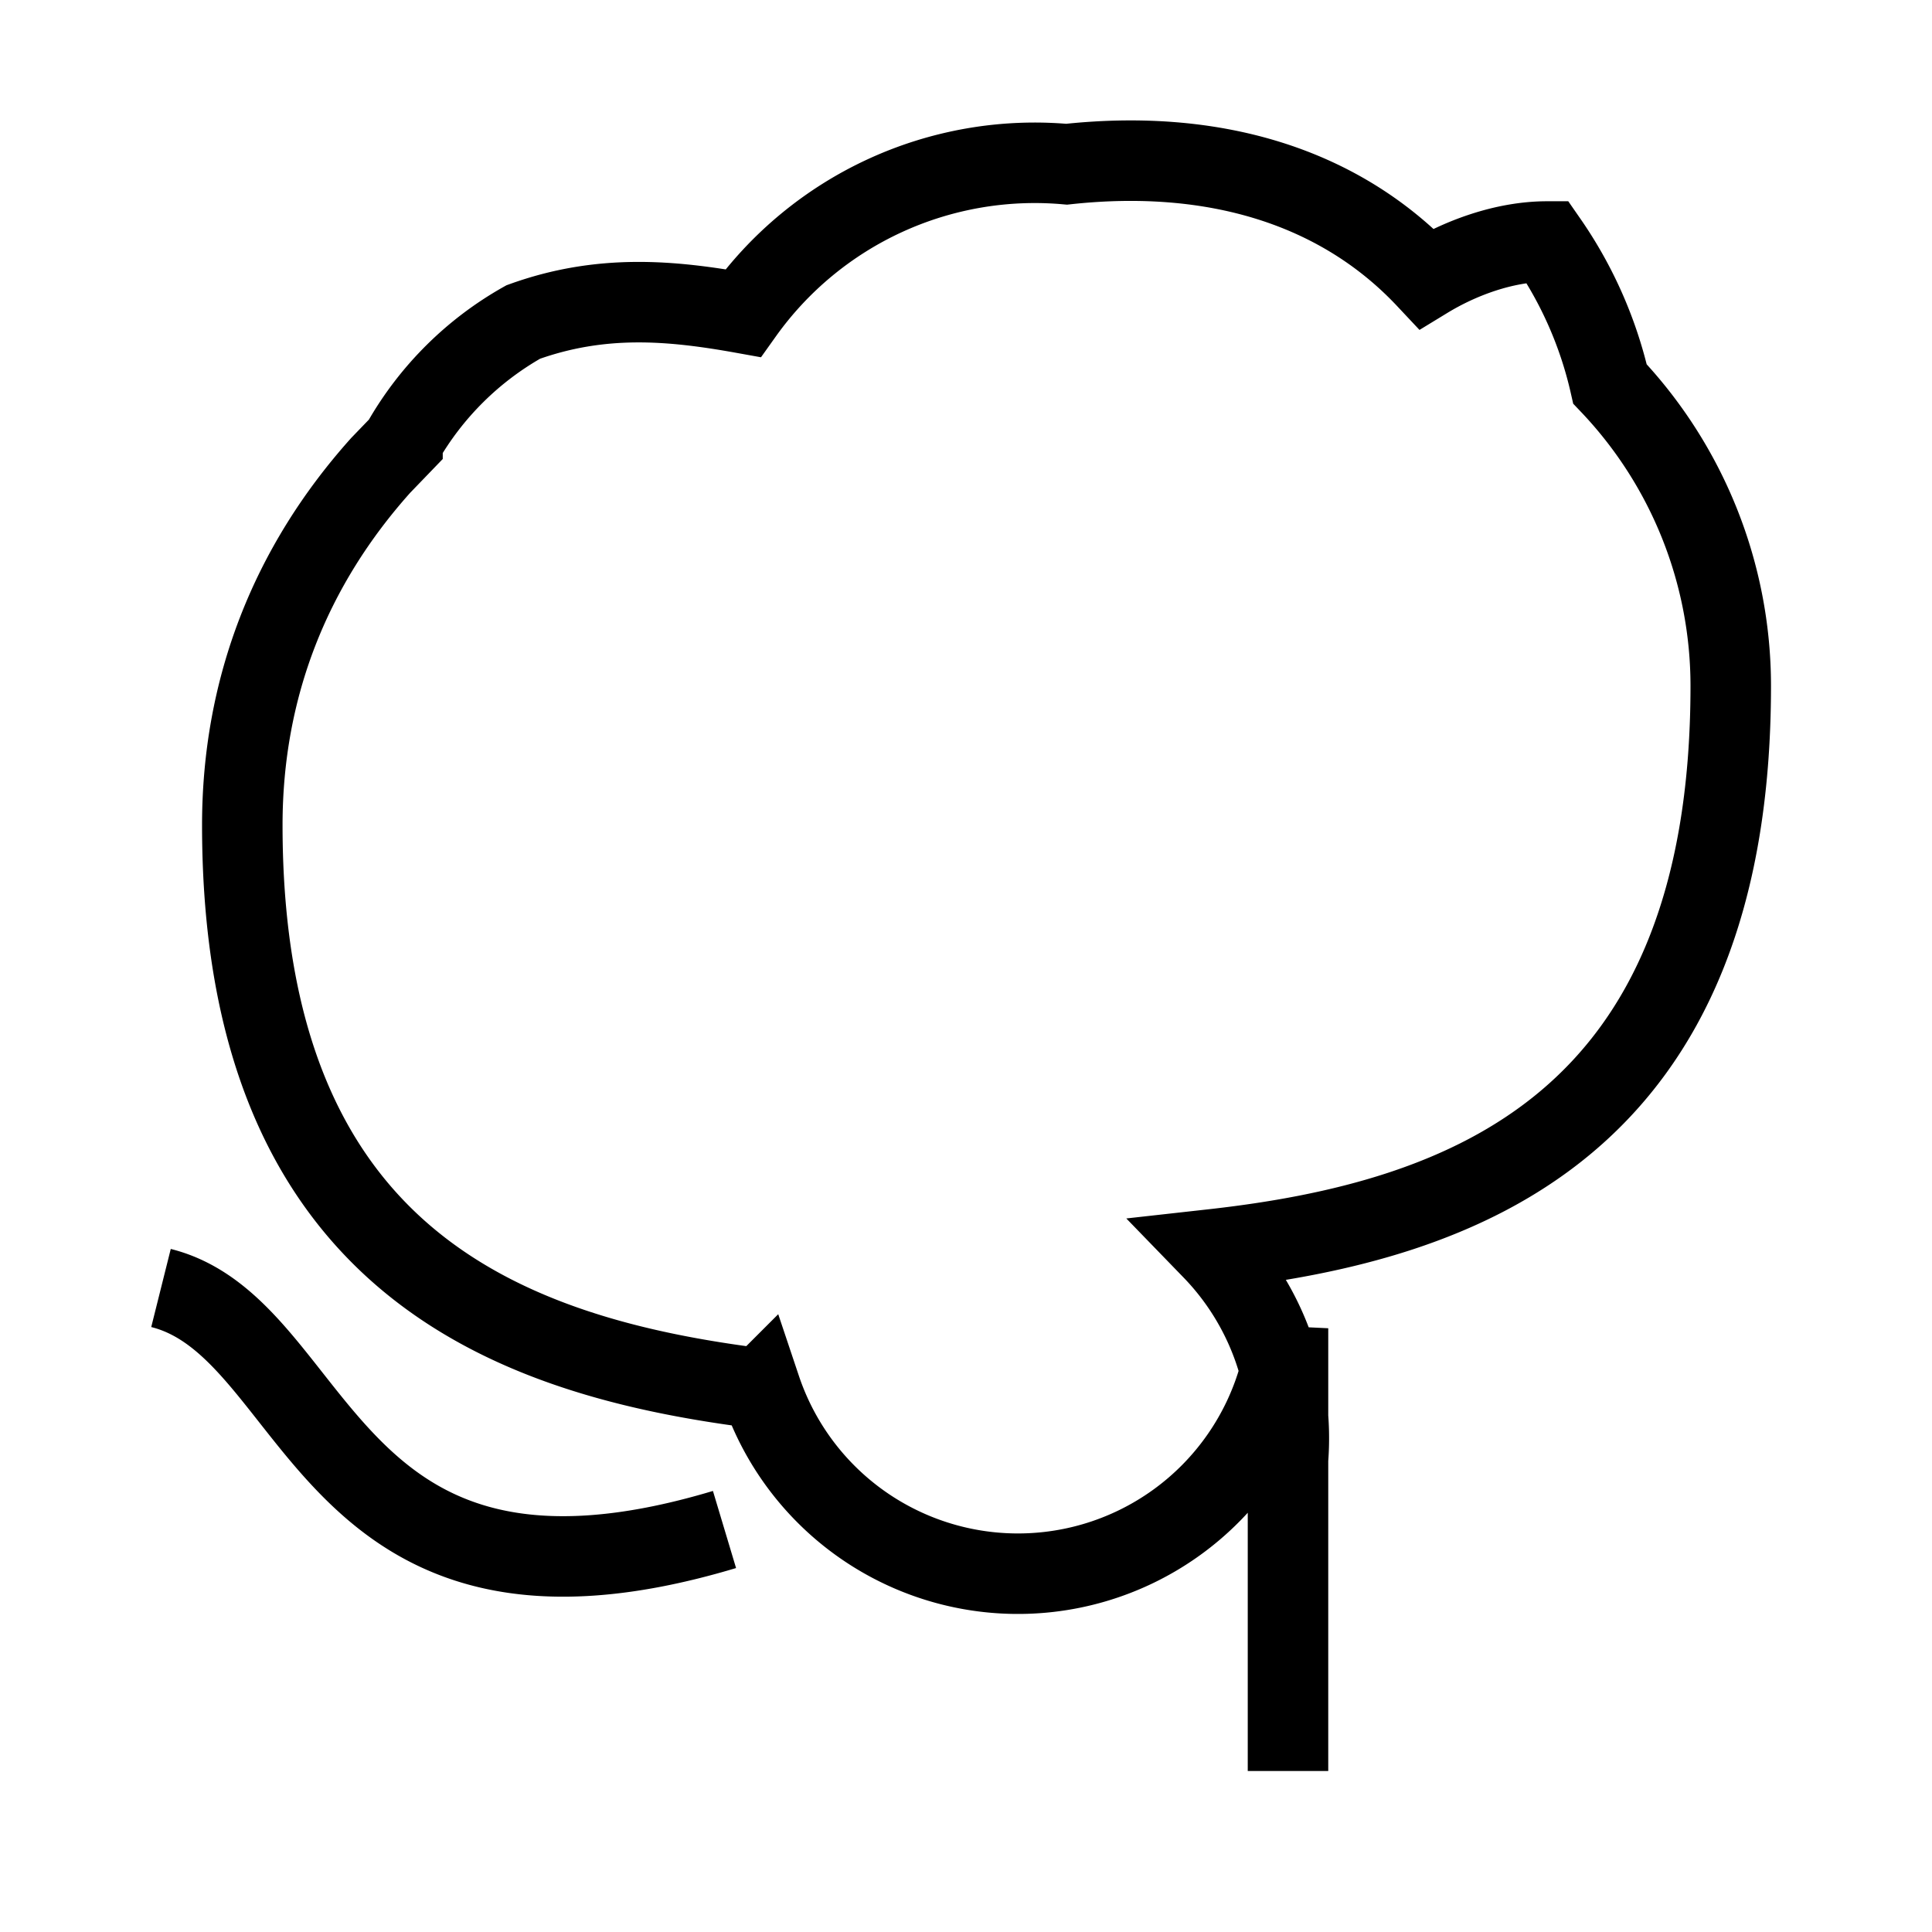 <svg xmlns="http://www.w3.org/2000/svg" fill="none" viewBox="0 0 24 24" stroke="currentColor"><path strokeLinecap="round" strokeLinejoin="round" strokeWidth="2" d="M9 19c-5 1.5-5-2.5-7-3m14 6v-3.87a3.37 3.37 0 00-.94-2.61c3.14-.35 6.44-1.54 6.44-7A5.44 5.44 0 0020 4.77 5.07 5.07 0 0019.22 3c-.54 0-1.09.21-1.5.46-1.07-1.14-2.63-1.62-4.47-1.42A4.45 4.45 0 009.23 3.89C8.34 3.73 7.47 3.65 6.5 4a3.97 3.97 0 00-1.5 1.49L5 5.5l-.27.28c-1.12 1.25-1.72 2.76-1.72 4.47 0 5.41 3.3 6.61 6.44 7A3.37 3.37 0 0016 16.5V19"/></svg>
